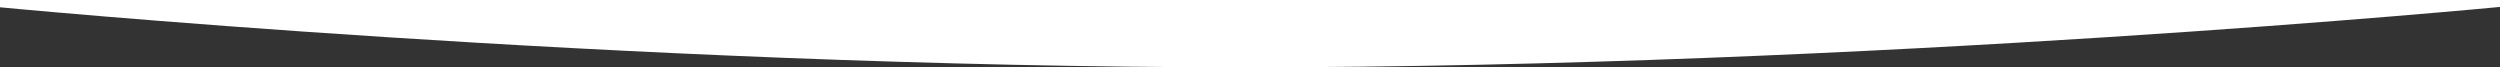 <svg version="1.1" xmlns="http://www.w3.org/2000/svg"  width="1299" height="35" preserveAspectRatio="none"><rect width="100%" height="100%" fill="#333333" stroke="none"/><defs><style>.cls-1 { fill: #fff; fill-rule: evenodd; }</style></defs><path  class="cls-1" d="M-2 0h1301v3.6S972.6 35 647 35C322.1 35-2 3.6-2 3.6V0z"/></svg>
